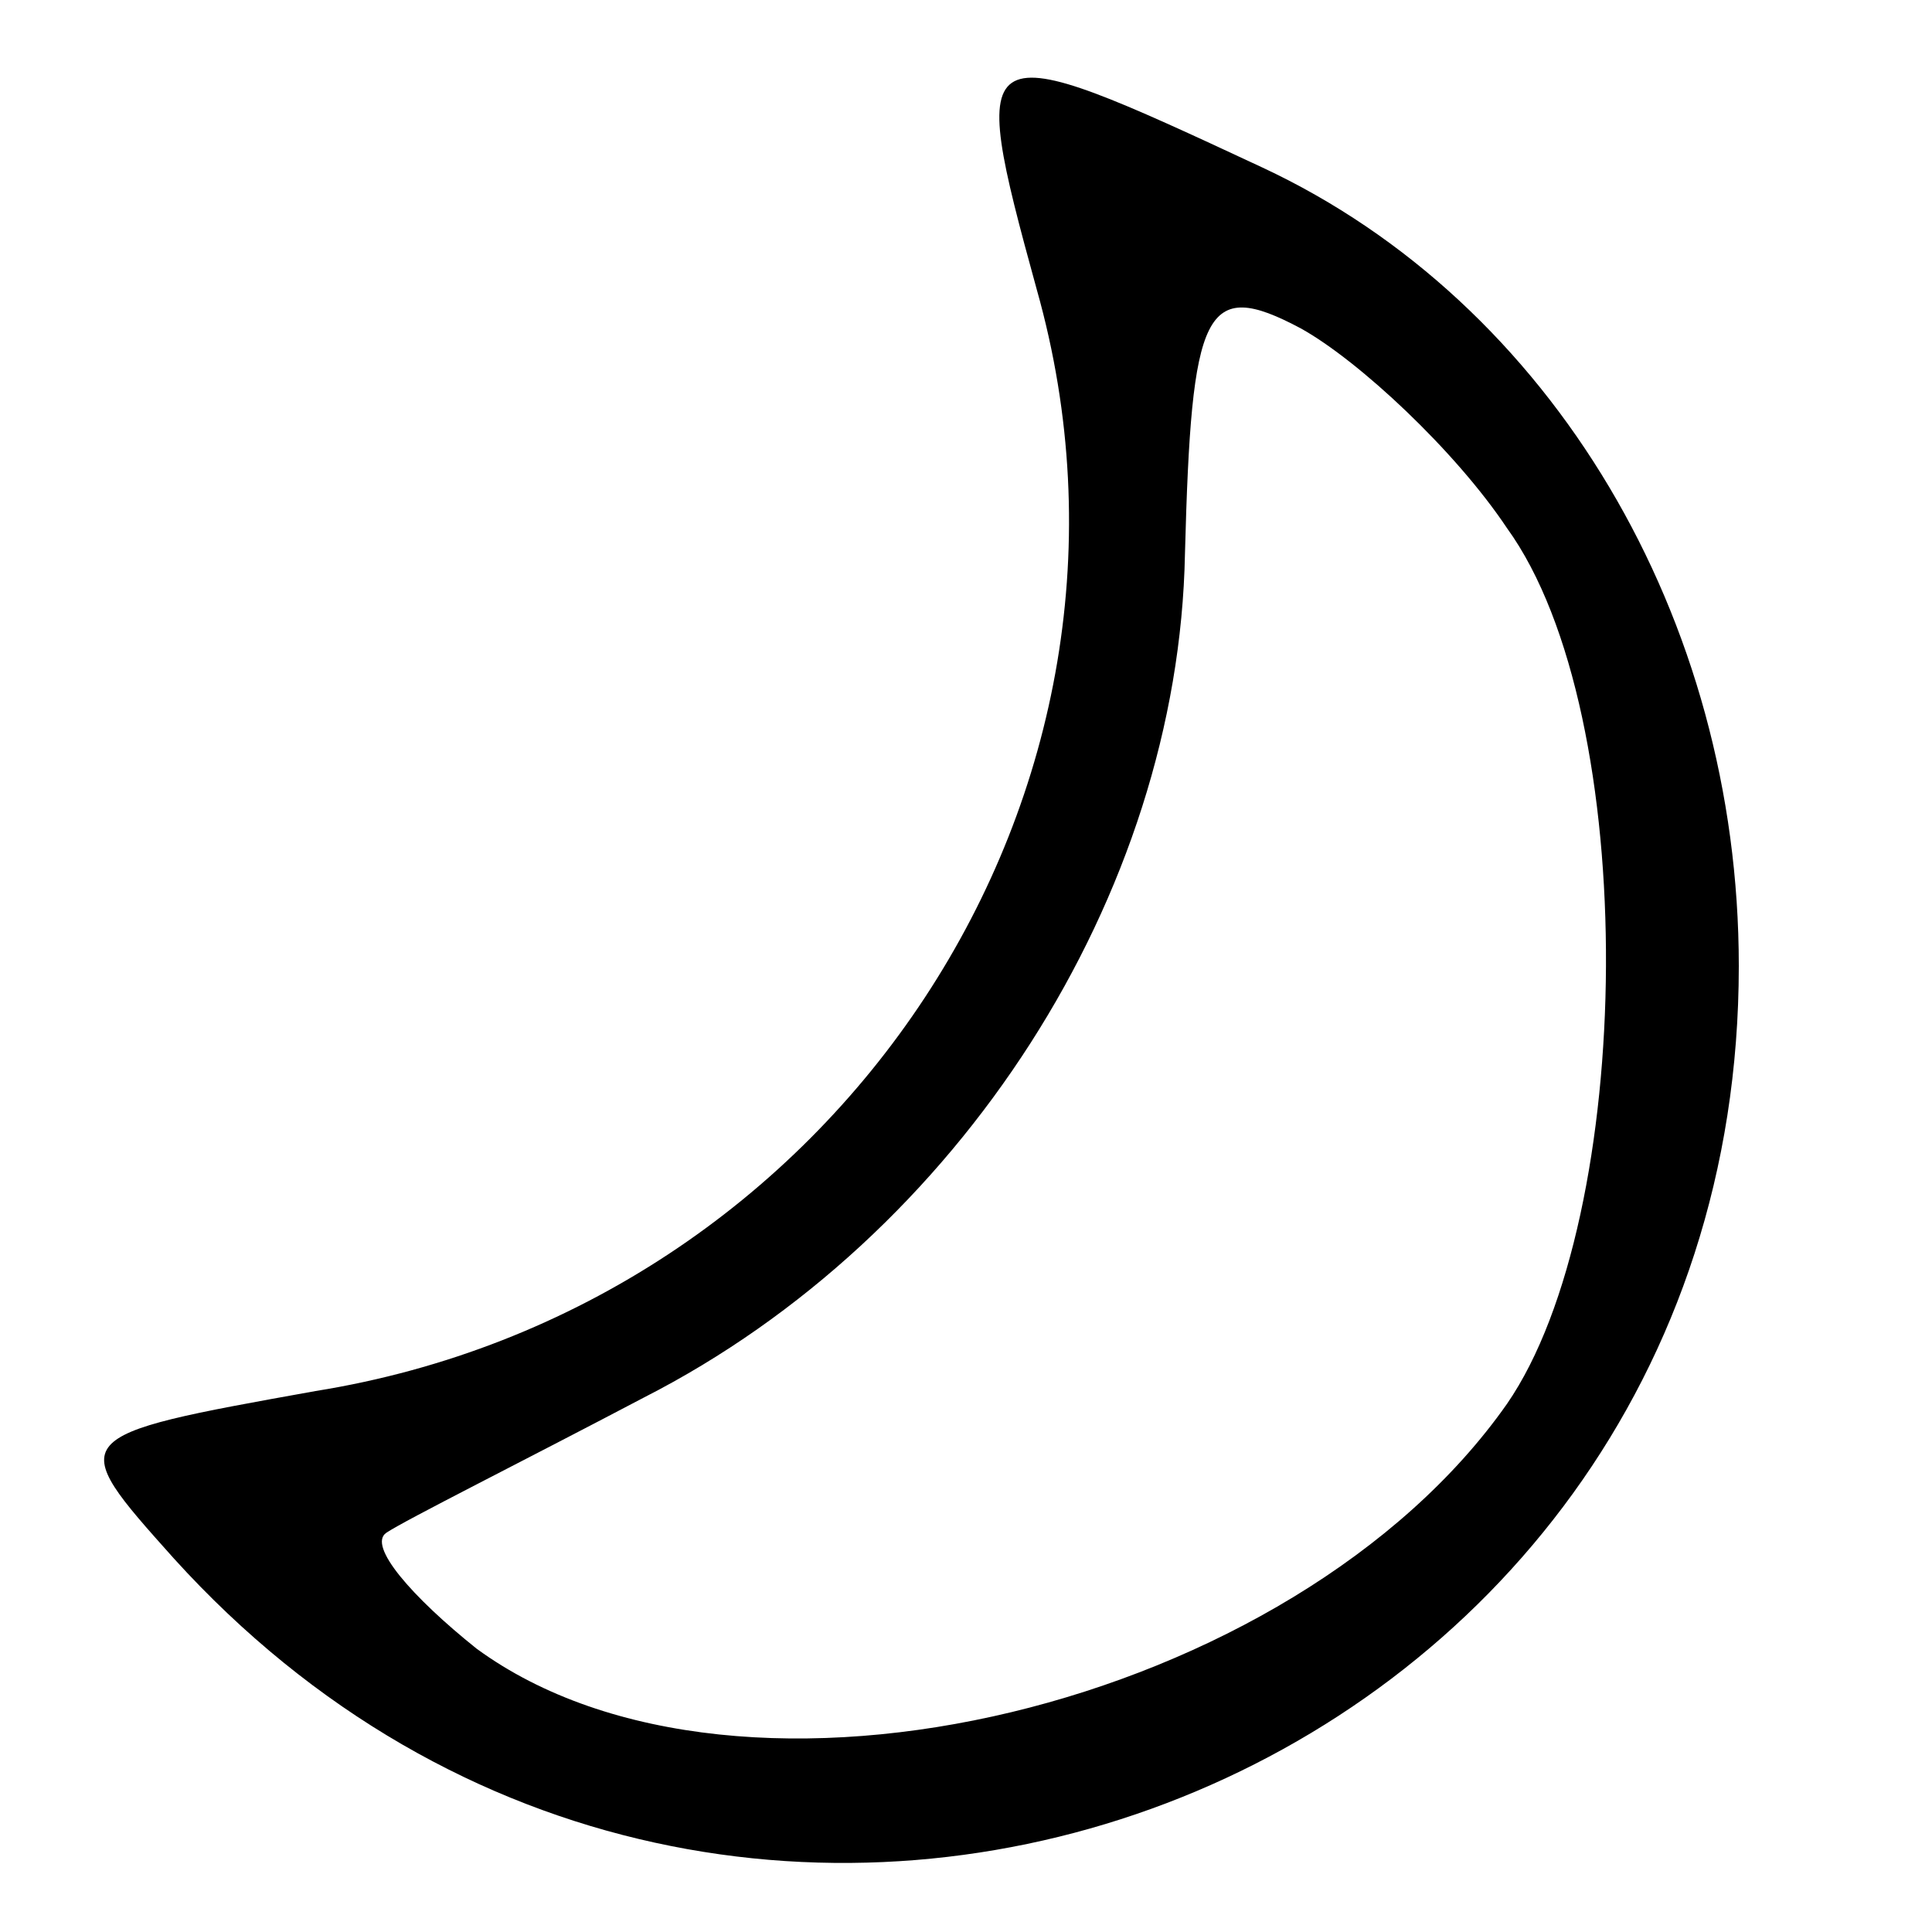 <svg xmlns="http://www.w3.org/2000/svg" width="40" height="40" viewBox="0 0 30 30" preserveAspectRatio="xMidYMid meet">
    <path d="M16.1 4.5c2.2 7.8-3.1 15.8-11.2 17.1-3.9.7-3.9.7-2.2 2.6C11.4 33.8 27 27.8 27 15c0-5.4-2.9-10.3-7.4-12.4S15 .5 16.1 4.5zm7.3 3.7c2.1 2.9 2 10.7 0 13.6-3.3 4.7-11.9 6.8-16 3.8-1-.8-1.7-1.6-1.4-1.8s2.1-1.1 4-2.1c4.9-2.5 8.3-7.8 8.4-13.1.1-3.8.3-4.3 1.8-3.5.9.5 2.4 1.9 3.2 3.1z"/>
</svg>
